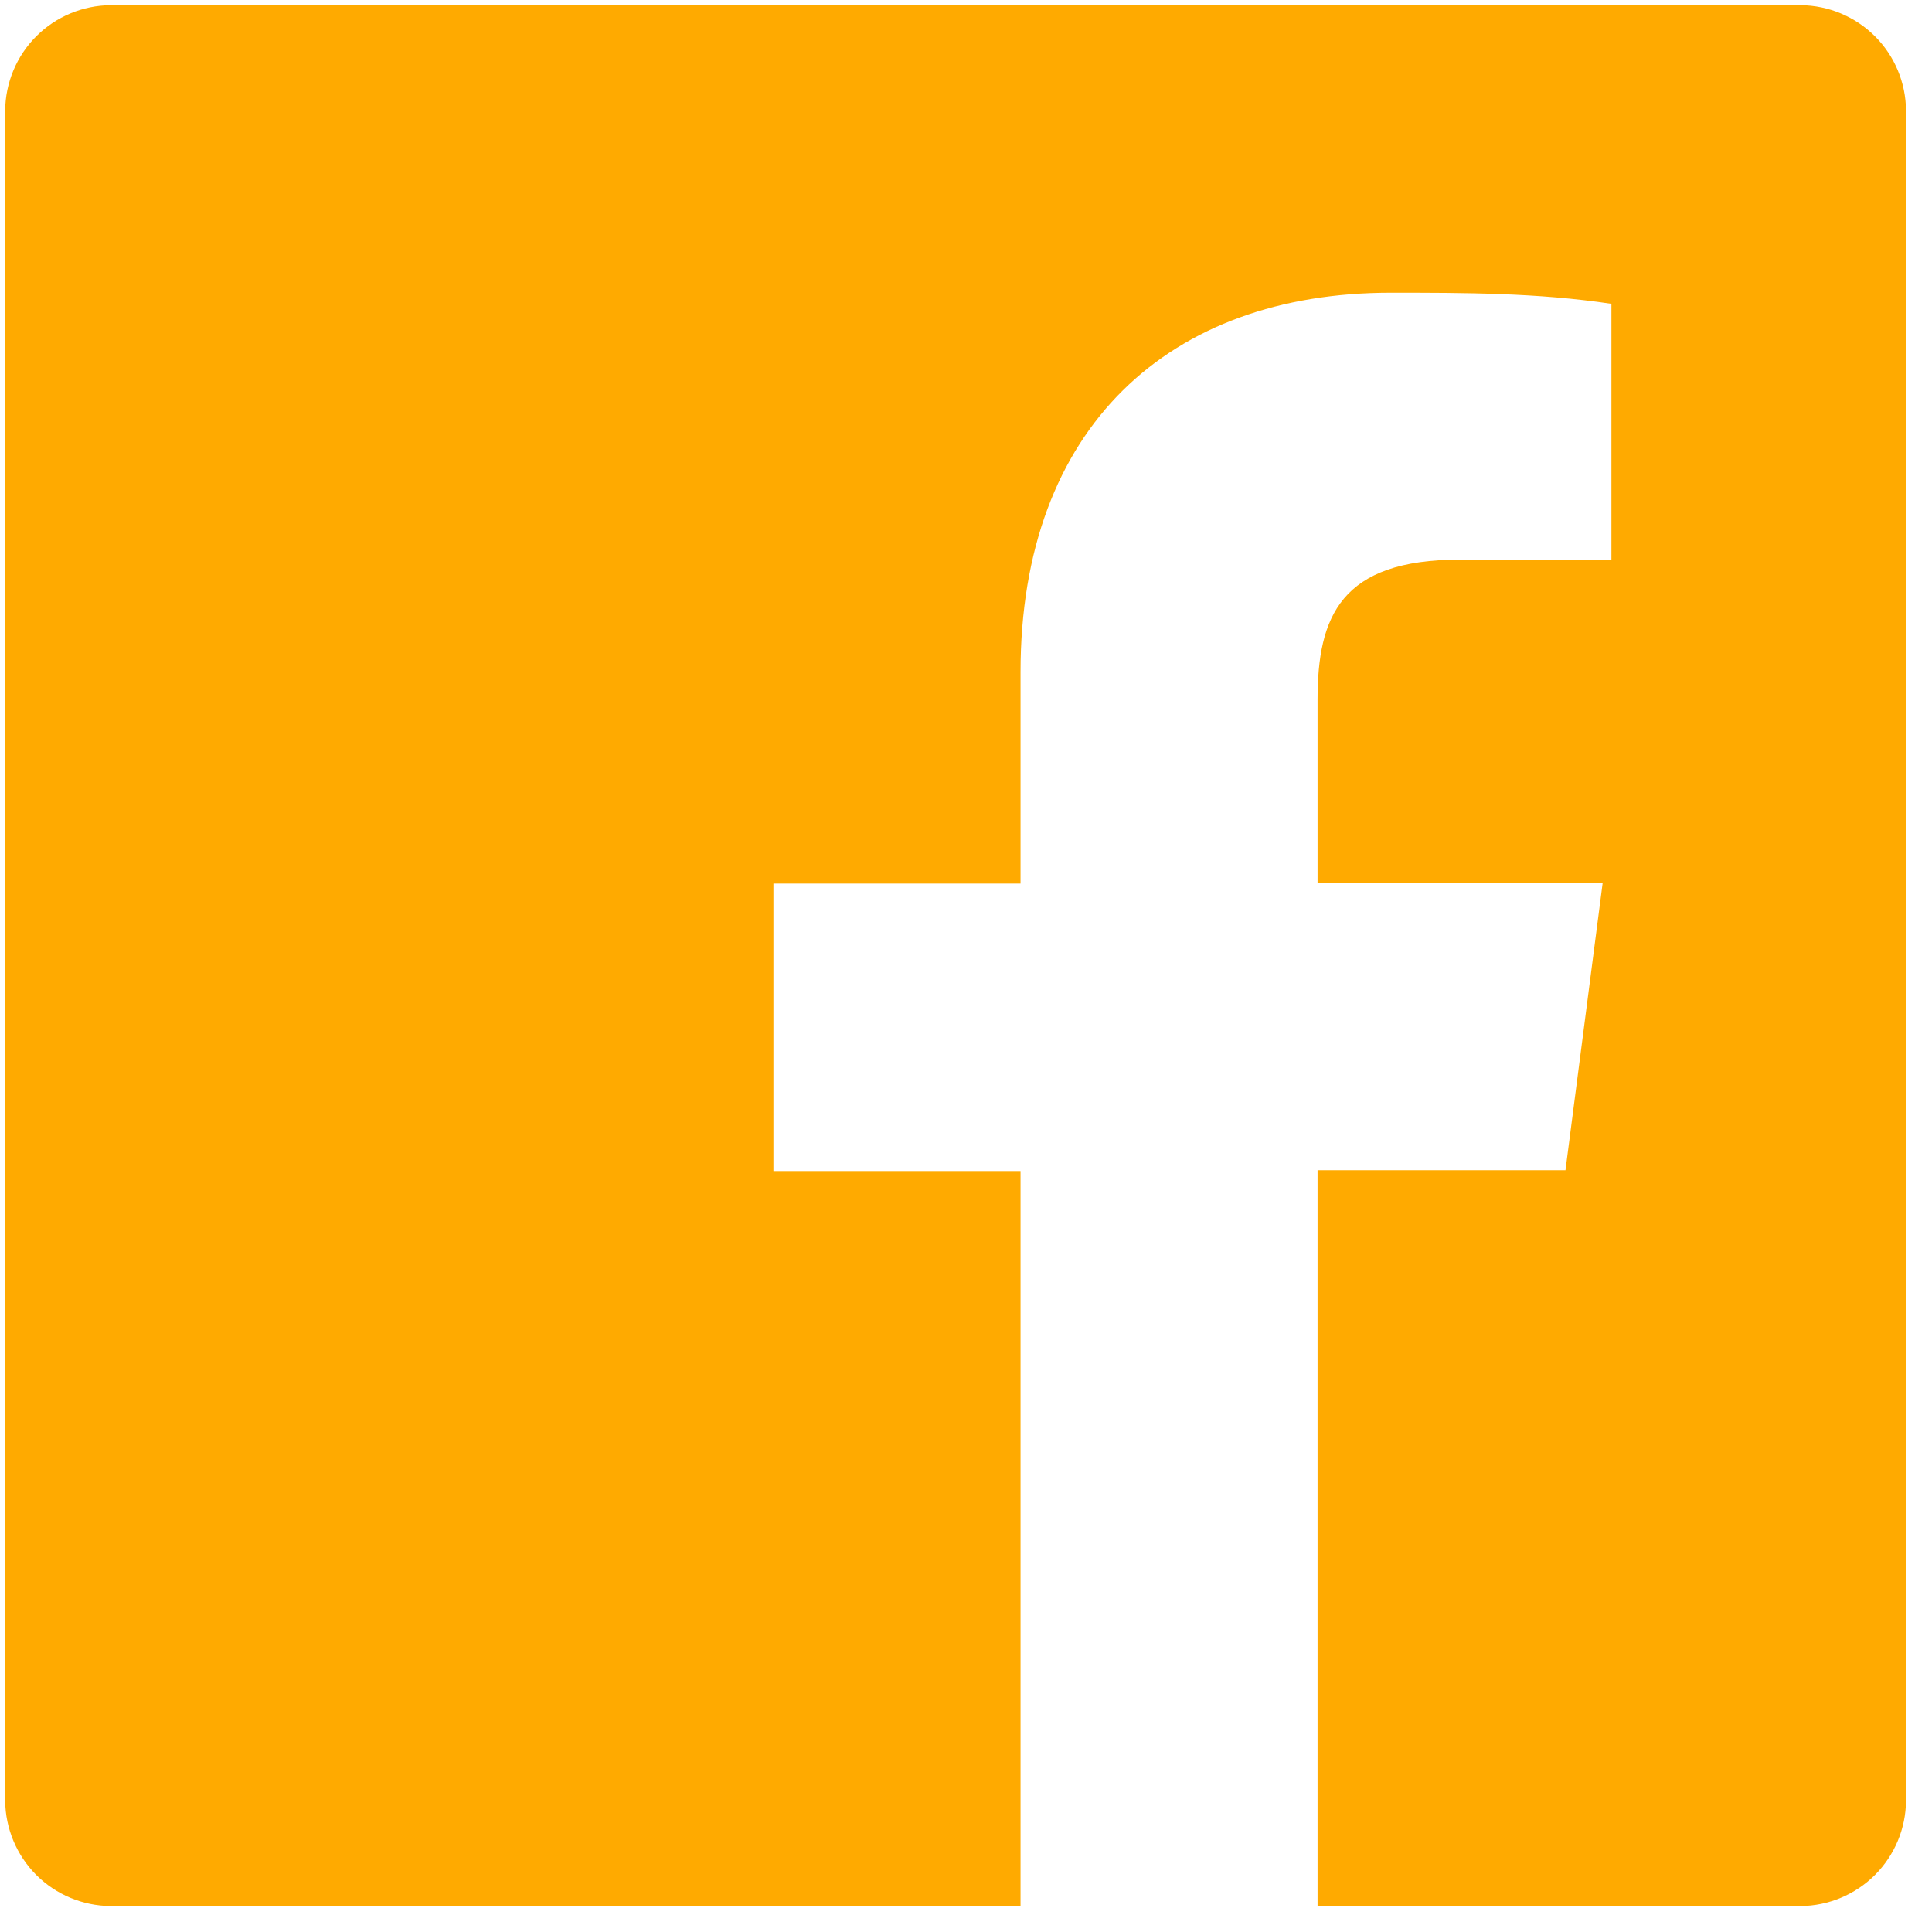 <svg width="31" height="31" viewBox="0 0 31 31" fill="none" xmlns="http://www.w3.org/2000/svg">
<path d="M28.893 0.083H1.774C1.326 0.087 0.898 0.266 0.582 0.582C0.266 0.898 0.087 1.326 0.083 1.774V28.893C0.087 29.34 0.266 29.768 0.582 30.085C0.898 30.401 1.326 30.58 1.774 30.584H16.375V18.79H12.41V14.177H16.375V10.784C16.375 6.844 18.777 4.697 22.31 4.697C23.492 4.697 24.674 4.697 25.856 4.875V8.979H23.428C21.51 8.979 21.141 9.894 21.141 11.229V14.164H25.716L25.119 18.777H21.141V30.584H28.893C29.34 30.58 29.768 30.401 30.085 30.085C30.401 29.768 30.58 29.34 30.583 28.893V1.774C30.58 1.326 30.401 0.898 30.085 0.582C29.768 0.266 29.34 0.087 28.893 0.083Z" fill="#FFAA00"/>
</svg>
